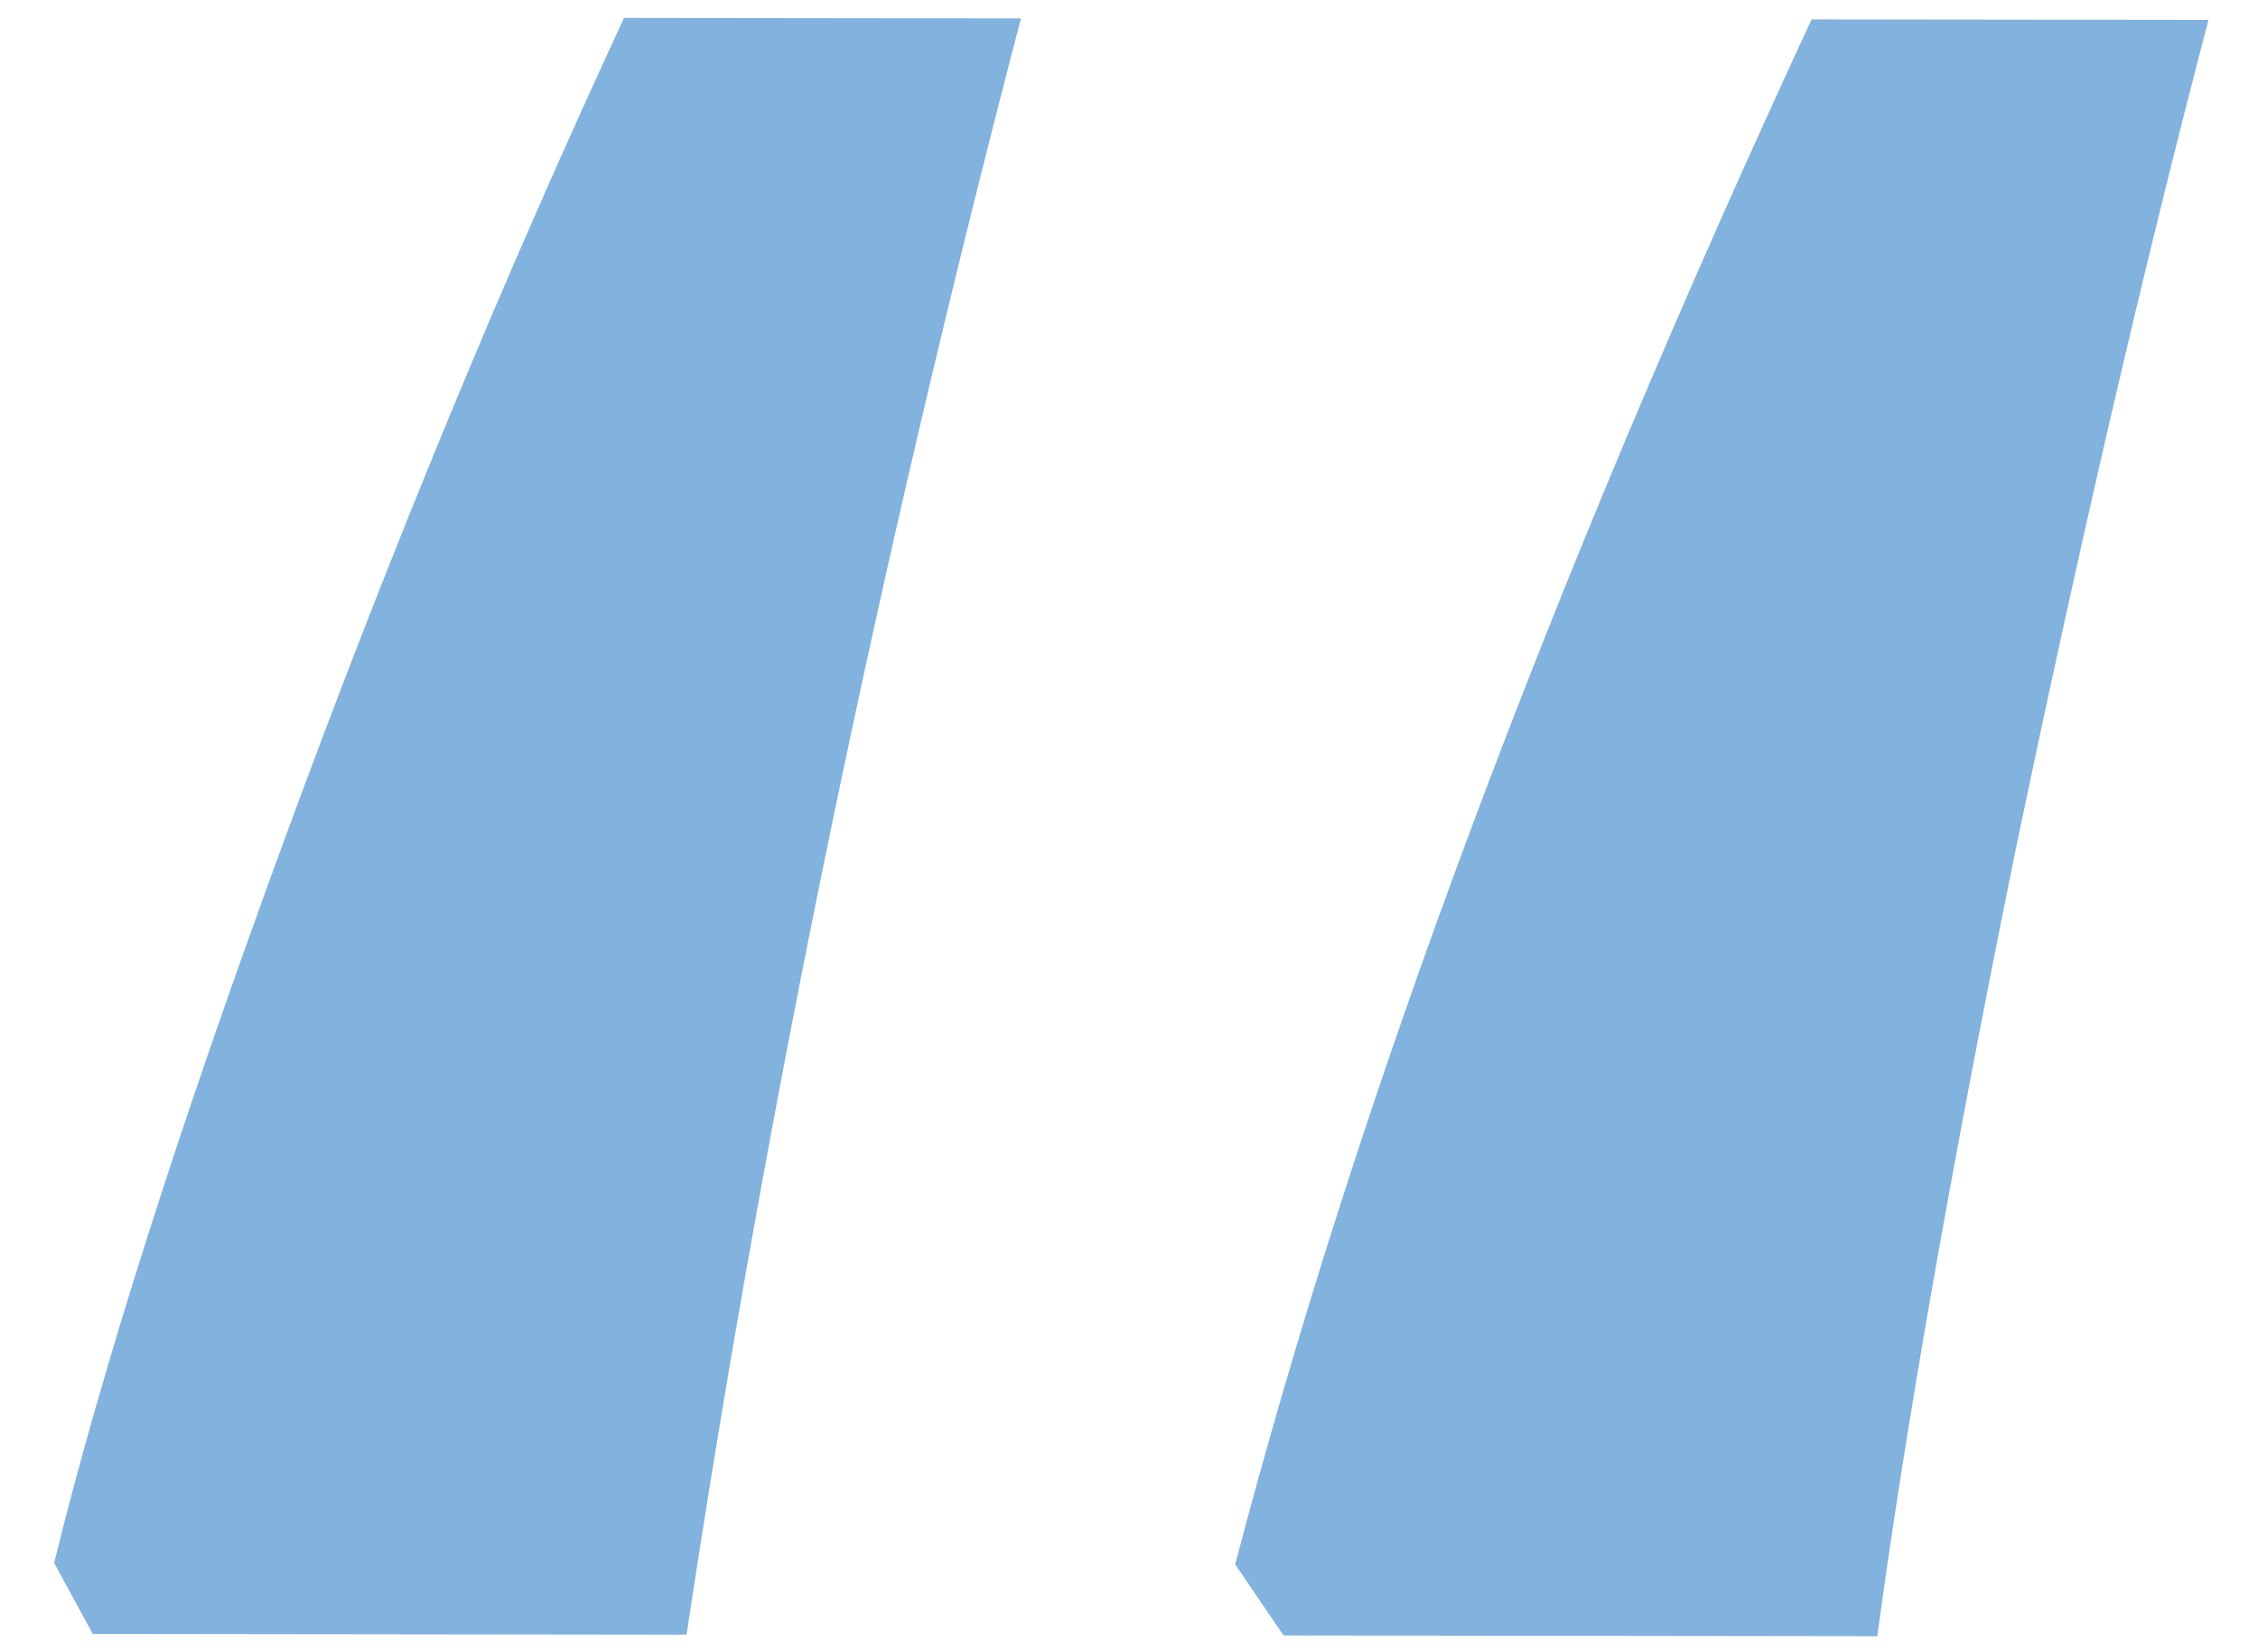 <svg width="41" height="30" viewBox="0 0 41 30" fill="none" xmlns="http://www.w3.org/2000/svg">
<path d="M23.306 29.695L22.428 28.405C24.627 20.009 28.115 10.658 32.894 0.352L40.101 0.361C38.923 4.852 37.745 9.928 36.566 15.591C35.426 21.215 34.599 25.921 34.087 29.709L23.306 29.695ZM1.685 29.668L0.983 28.378C1.847 24.863 3.239 20.49 5.16 15.258C7.08 10.026 9.138 5.048 11.331 0.325L18.538 0.334C15.947 10.252 13.923 20.035 12.466 29.681L1.685 29.668Z" fill="#82B2DE"/>
</svg>
